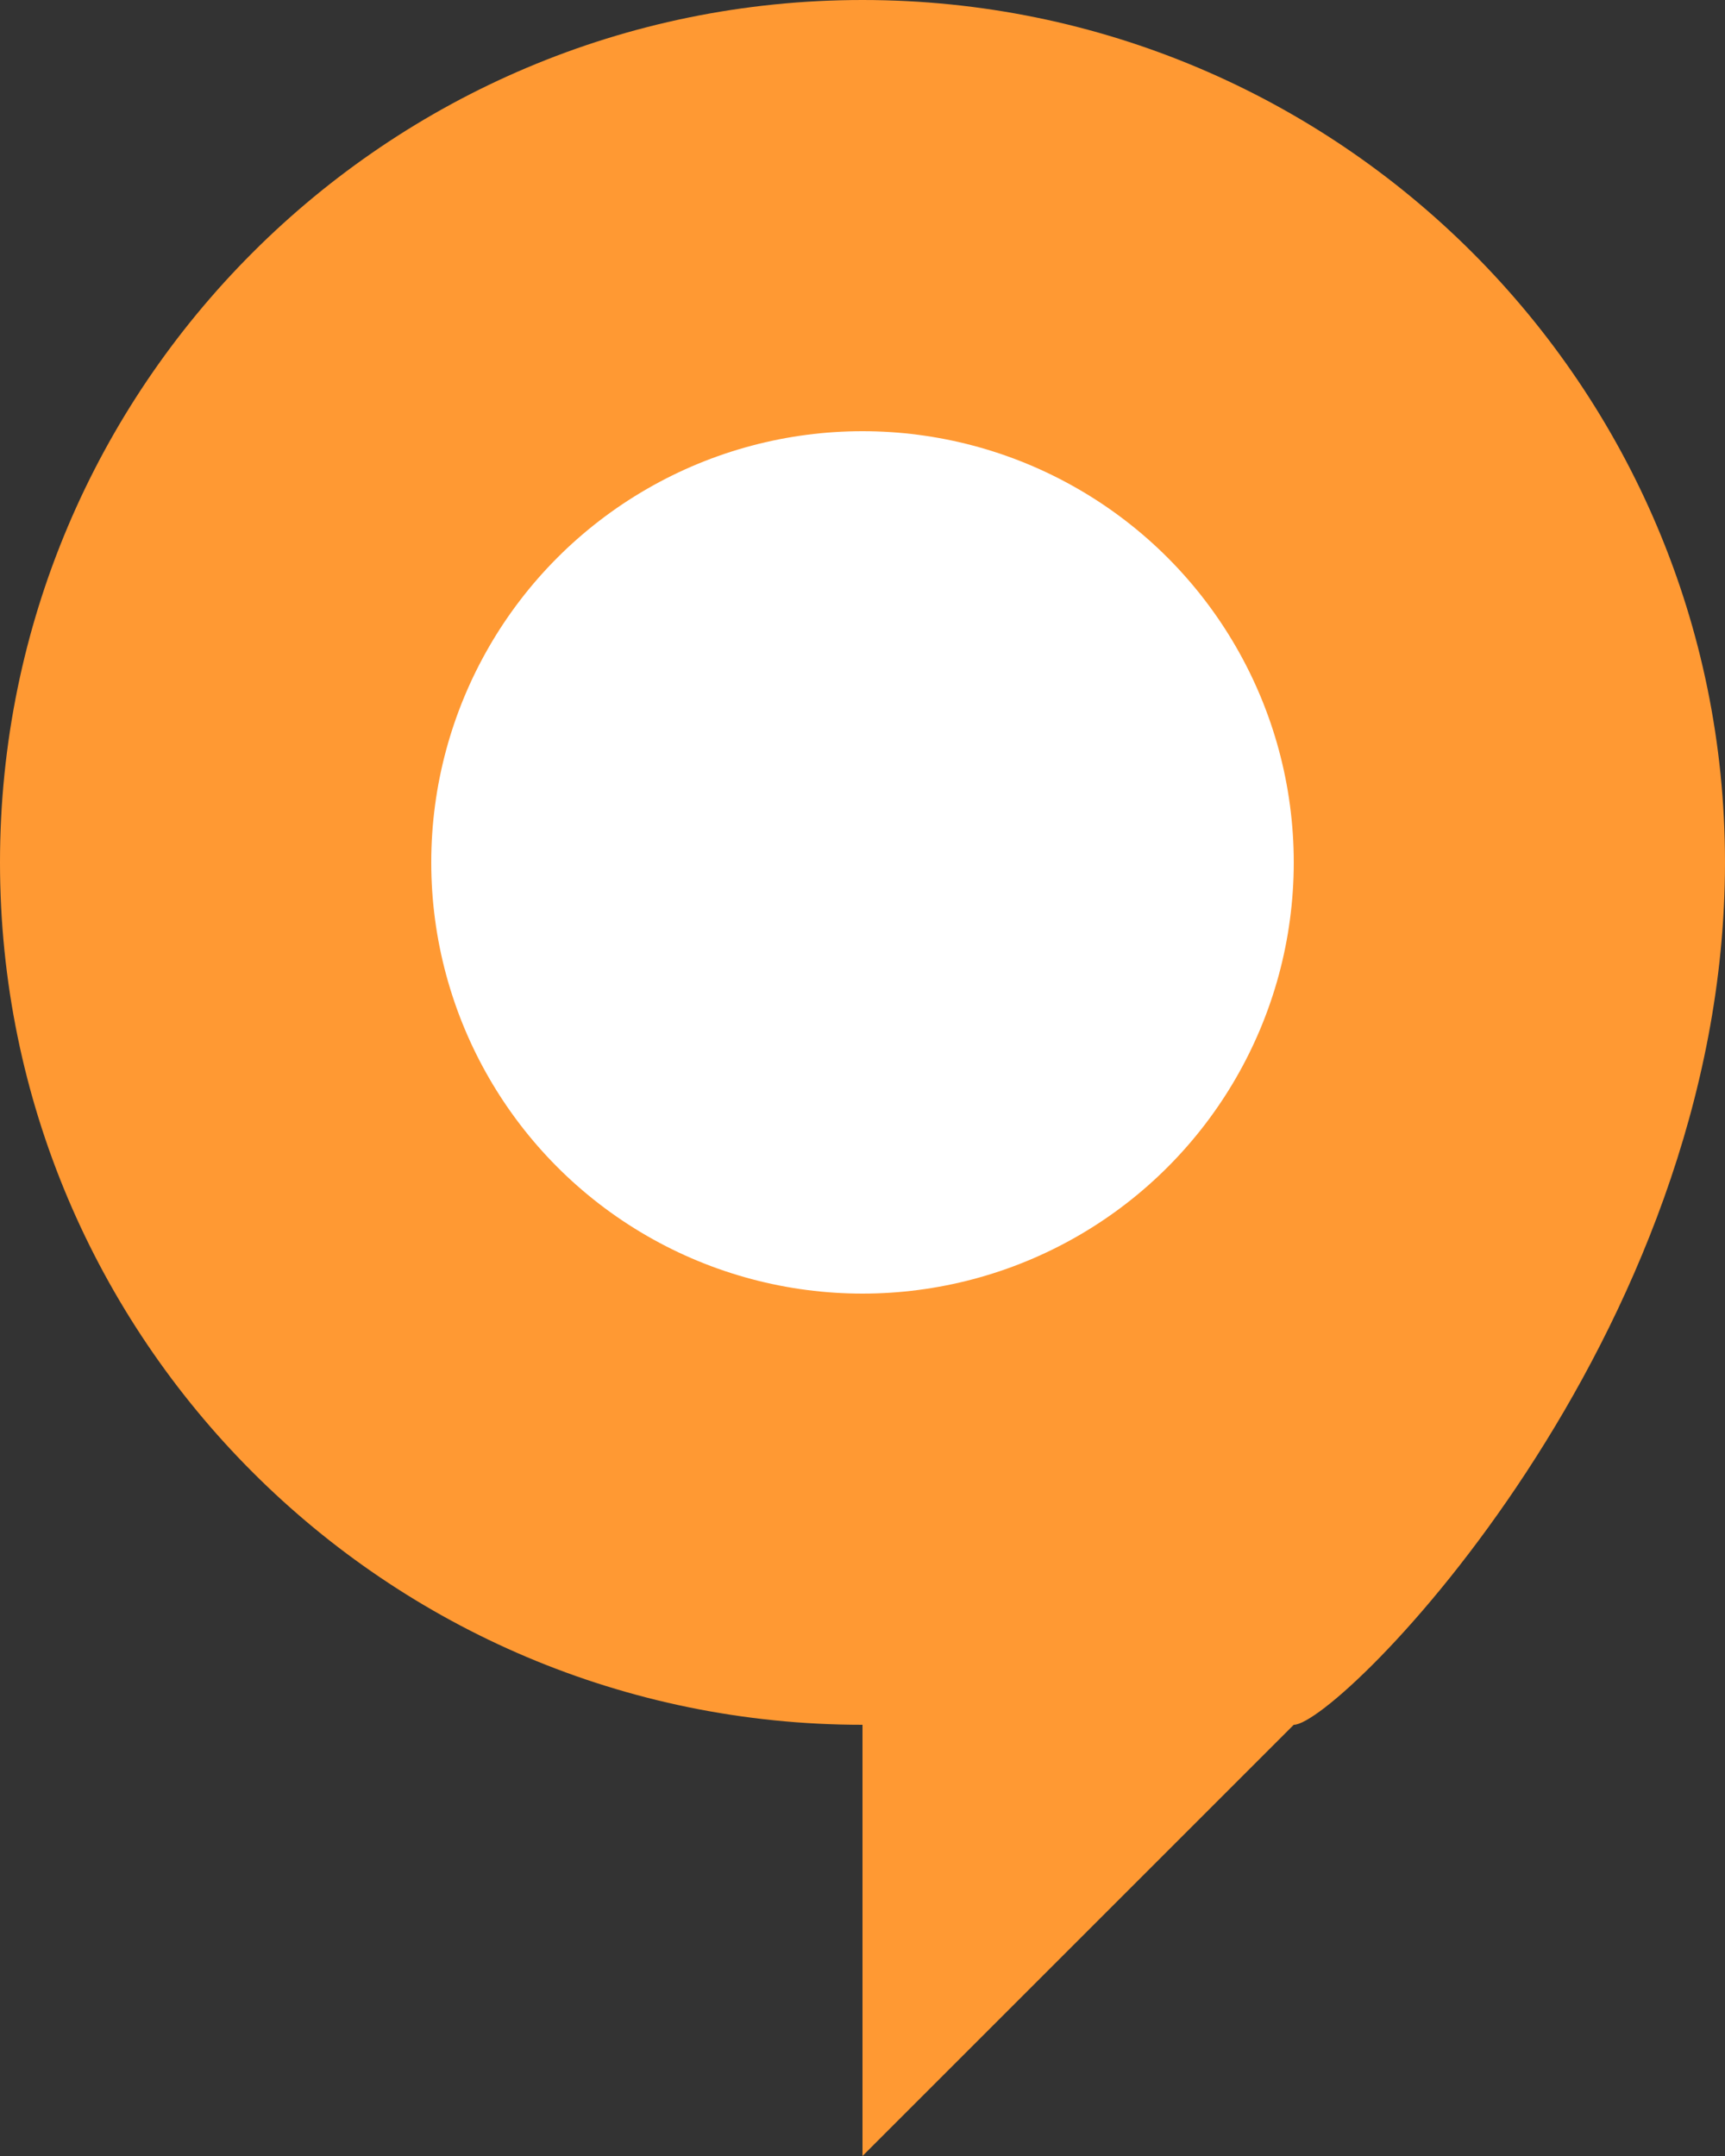 <svg width="32" height="40" viewBox="0 0 32 40" fill="none" xmlns="http://www.w3.org/2000/svg">
  <rect x="0" y="0" width="32" height="40" fill="#333333" stroke="none"/>
  <path d="M16 0C7.163 0 0 7.163 0 16C0 24.837 7.163 32 16 32V40L24 32C24.837 32 32 24.837 32 16C32 7.163 24.837 0 16 0Z" fill="#FF9933"/>
  <circle cx="16" cy="16" r="8" fill="white"/>
</svg> 